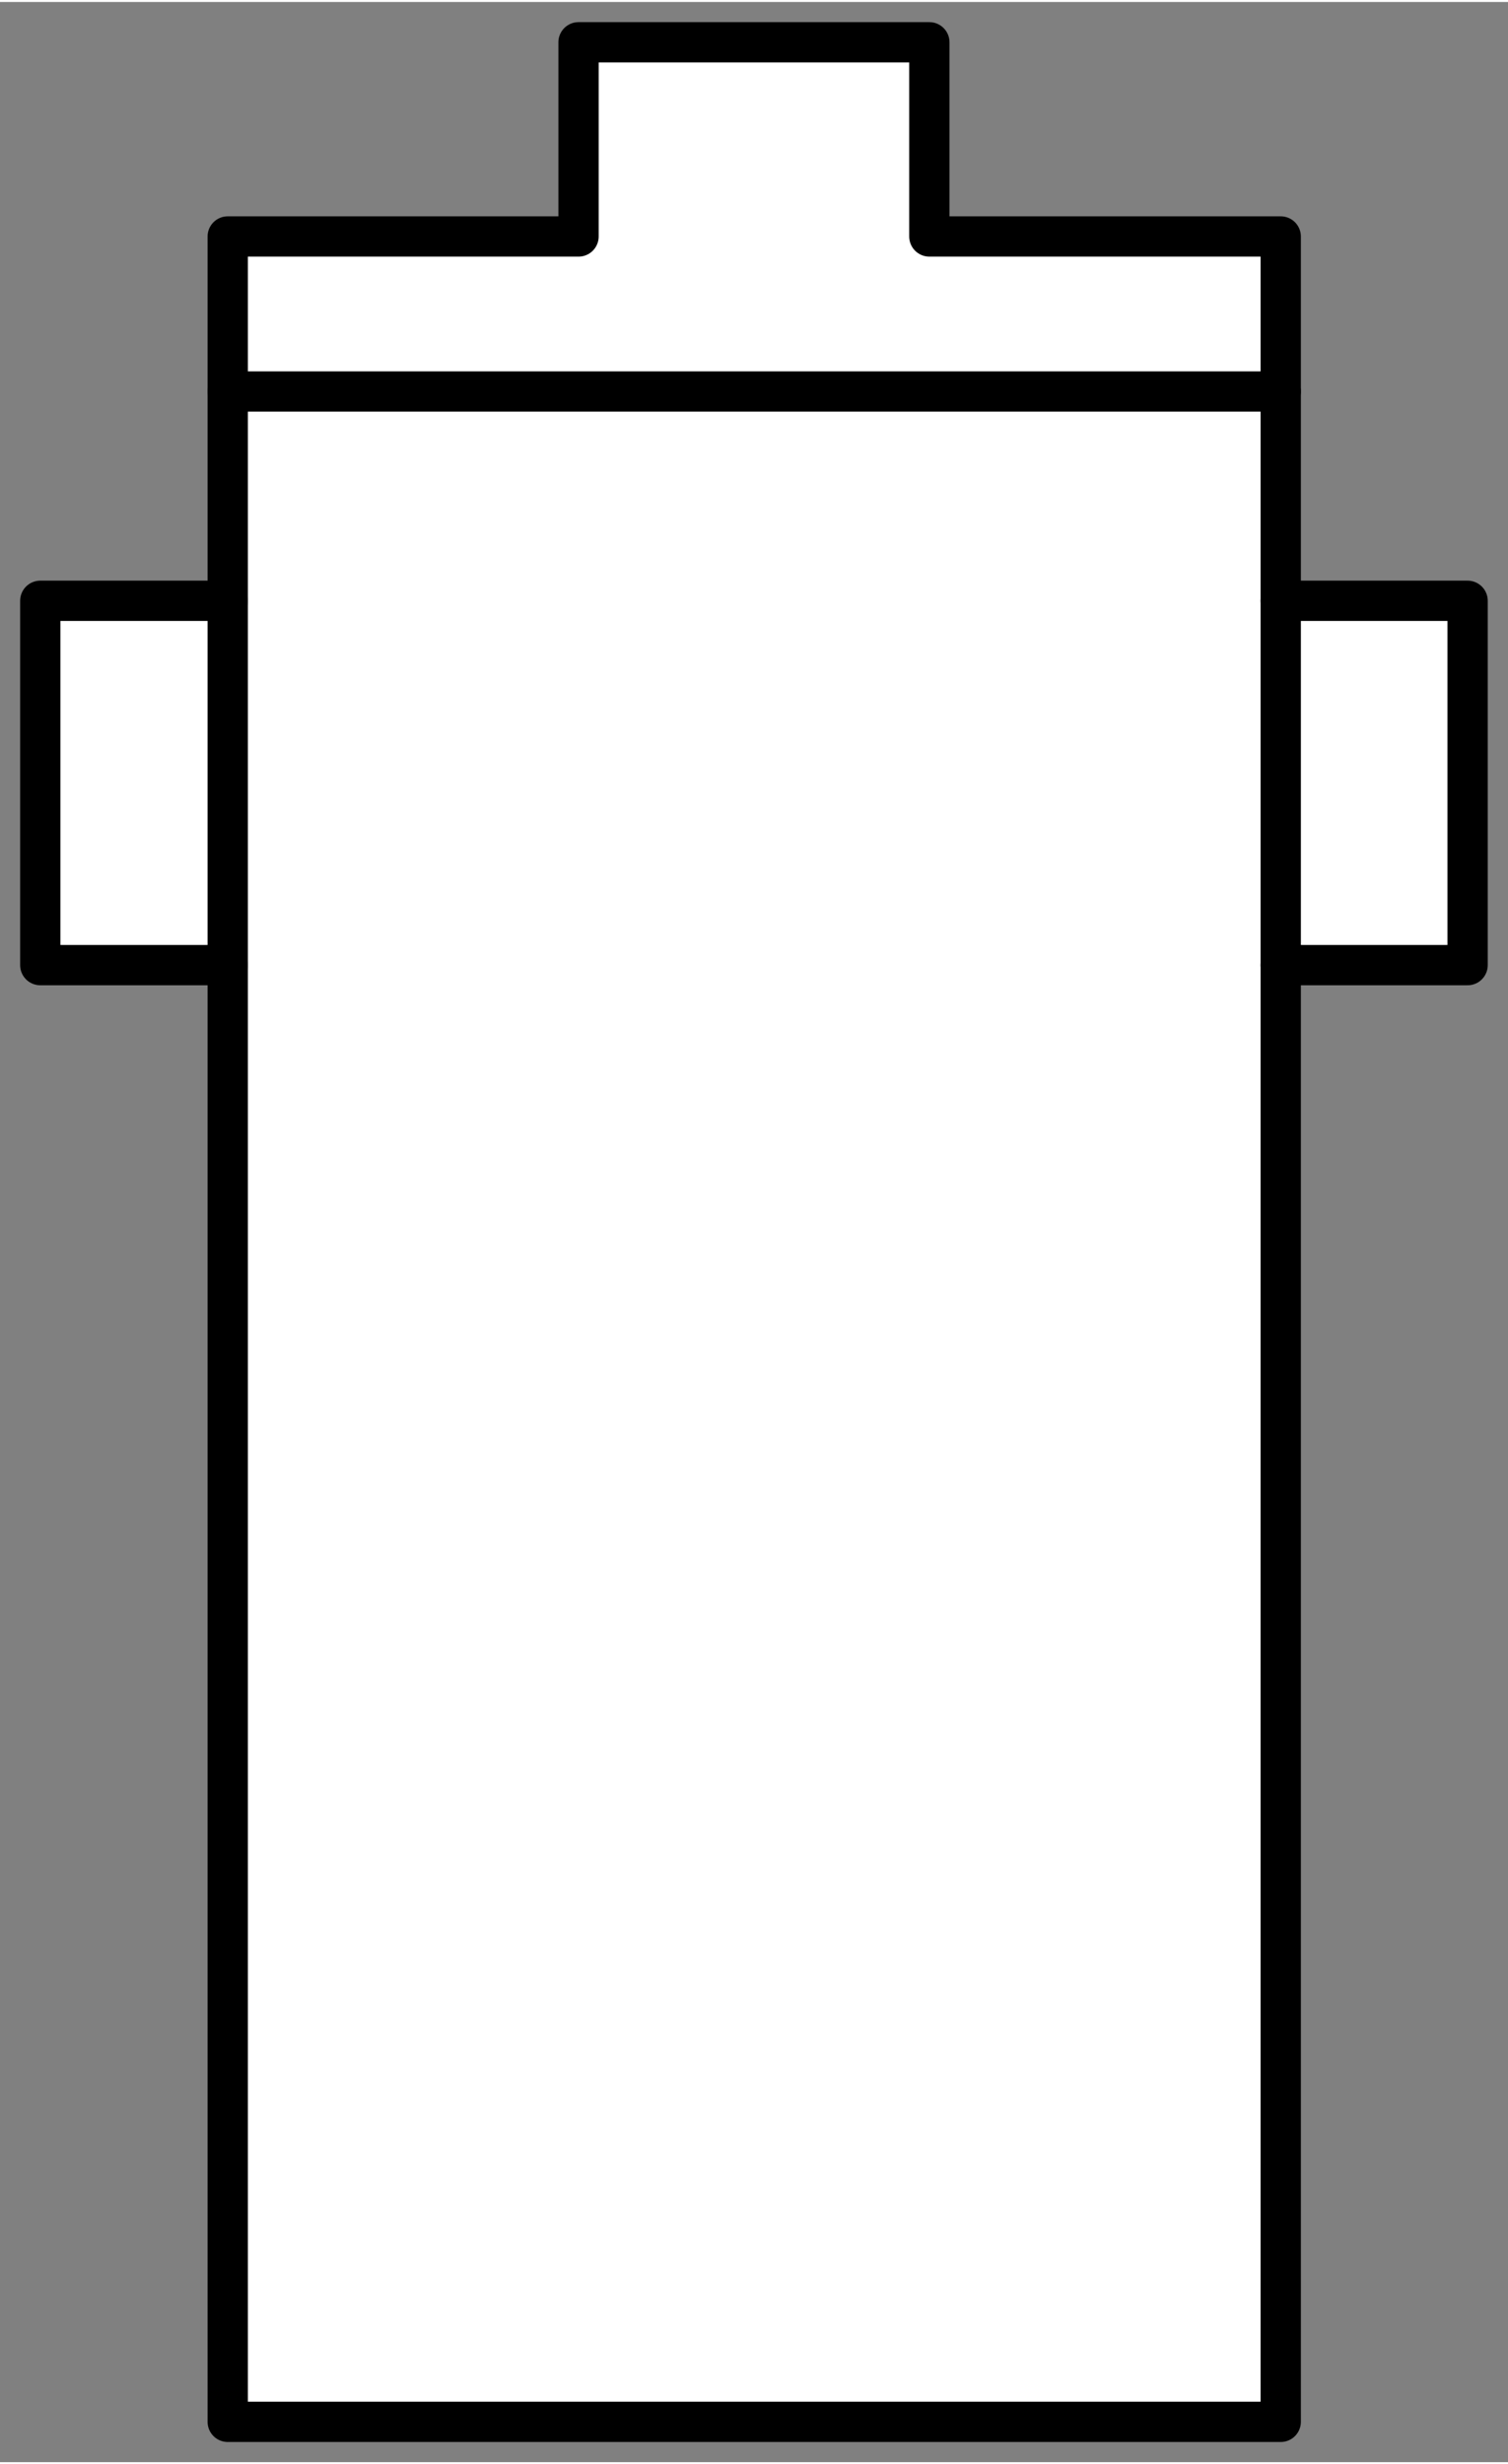 <?xml version="1.0" encoding="UTF-8" standalone="no"?>
<!DOCTYPE svg PUBLIC "-//W3C//DTD SVG 1.0//EN" "C:\SeeVisioDTD\svg10.dtd">
<!-- Generated by Microsoft Visio 11.0, SVG Export, v1.0 FL_EF0433.svg Page-1 -->
<!--
/*******************************************************************************
* Copyright (c) 2010-2015 ITER Organization.
* All rights reserved. This program and the accompanying materials
* are made available under the terms of the Eclipse Public License v1.0
* which accompanies this distribution, and is available at
* http://www.eclipse.org/legal/epl-v10.html
******************************************************************************/
-->
<svg xmlns="http://www.w3.org/2000/svg" xmlns:v="http://schemas.microsoft.com/visio/2003/SVGExtensions/" width="0.374in"
		height="0.611in" viewBox="0 0 26.952 43.96" xml:space="preserve" color-interpolation-filters="sRGB" class="st4">
	<rect x="0" y="0" width="26.952" height="43.96" fill="#808080" stroke="none"/>
	<v:documentProperties v:langID="2057" v:metric="true" v:viewMarkup="false"/>

	<style type="text/css">
	<![CDATA[
		.st1 {fill:none;stroke:none;stroke-linecap:round;stroke-linejoin:round;stroke-width:0.72}
		.st2 {stroke:#000000;stroke-linecap:round;stroke-linejoin:round;stroke-width:0.72}
		.st3 {fill:#ffffff}
		.st4 {fill:none;fill-rule:evenodd;font-size:12;overflow:visible;stroke-linecap:square;stroke-miterlimit:3}
	]]>
	</style>

	<g v:mID="0" v:index="1" v:groupContext="foregroundPage">
		<title>Page-1</title>
		<v:pageProperties v:drawingScale="0.0393701" v:pageScale="0.0393701" v:drawingUnits="24" v:shadowOffsetX="8.50394"
				v:shadowOffsetY="-8.50394"/>
		<g id="shape7-1" v:mID="7" v:groupContext="shape" transform="translate(0.72,-0.72)">
			<title>Sheet.7</title>
			<rect x="0" y="1.44" width="25.512" height="42.52" class="st1"/>
		</g>
		<g id="group1-3" transform="translate(0.72,-0.72)" v:mID="1" v:groupContext="group">
			<title>Sheet.1</title>
		</g>
		<g id="shape4-4" v:mID="4" v:groupContext="shape" transform="translate(10.339,-39.769)">
			<title>Sheet.4</title>
			<path d="M0 43.96 L6.27 43.96" class="st2"/>
		</g>
		<g id="shape6-7" v:mID="6" v:groupContext="shape" transform="translate(0.72,-0.72)">
			<title>Sheet.6</title>
			<path d="M9.62 4.91 L3.35 4.91 L3.35 11.42 L0 11.42 L0 17.93 L3.35 17.93 L3.35 43.96 L22.17 43.96 L22.17 17.93 L25.51
						 17.93 L25.51 11.42 L22.17 11.42 L22.17 4.91 L15.89 4.91 L15.89 1.44 L9.62 1.44 L9.62 4.91 Z" class="st3"/>
			<path d="M3.35 7.68 L22.17 7.68" class="st2"/>
			<path d="M9.62 4.91 L3.35 4.91 L3.35 11.42 L0 11.42 L0 17.93 L3.35 17.93 L3.35 43.96 L22.17 43.96 L22.17 17.93 L25.51
						 17.93 L25.51 11.42 L22.17 11.42 L22.17 4.91 L15.89 4.91 L15.89 1.44 L9.62 1.44 L9.62 4.91" class="st2"/>
			<path d="M3.35 11.42 L3.35 17.93" class="st2"/>
			<path d="M22.17 11.42 L22.17 17.93" class="st2"/>
		</g>
	</g>
</svg>
